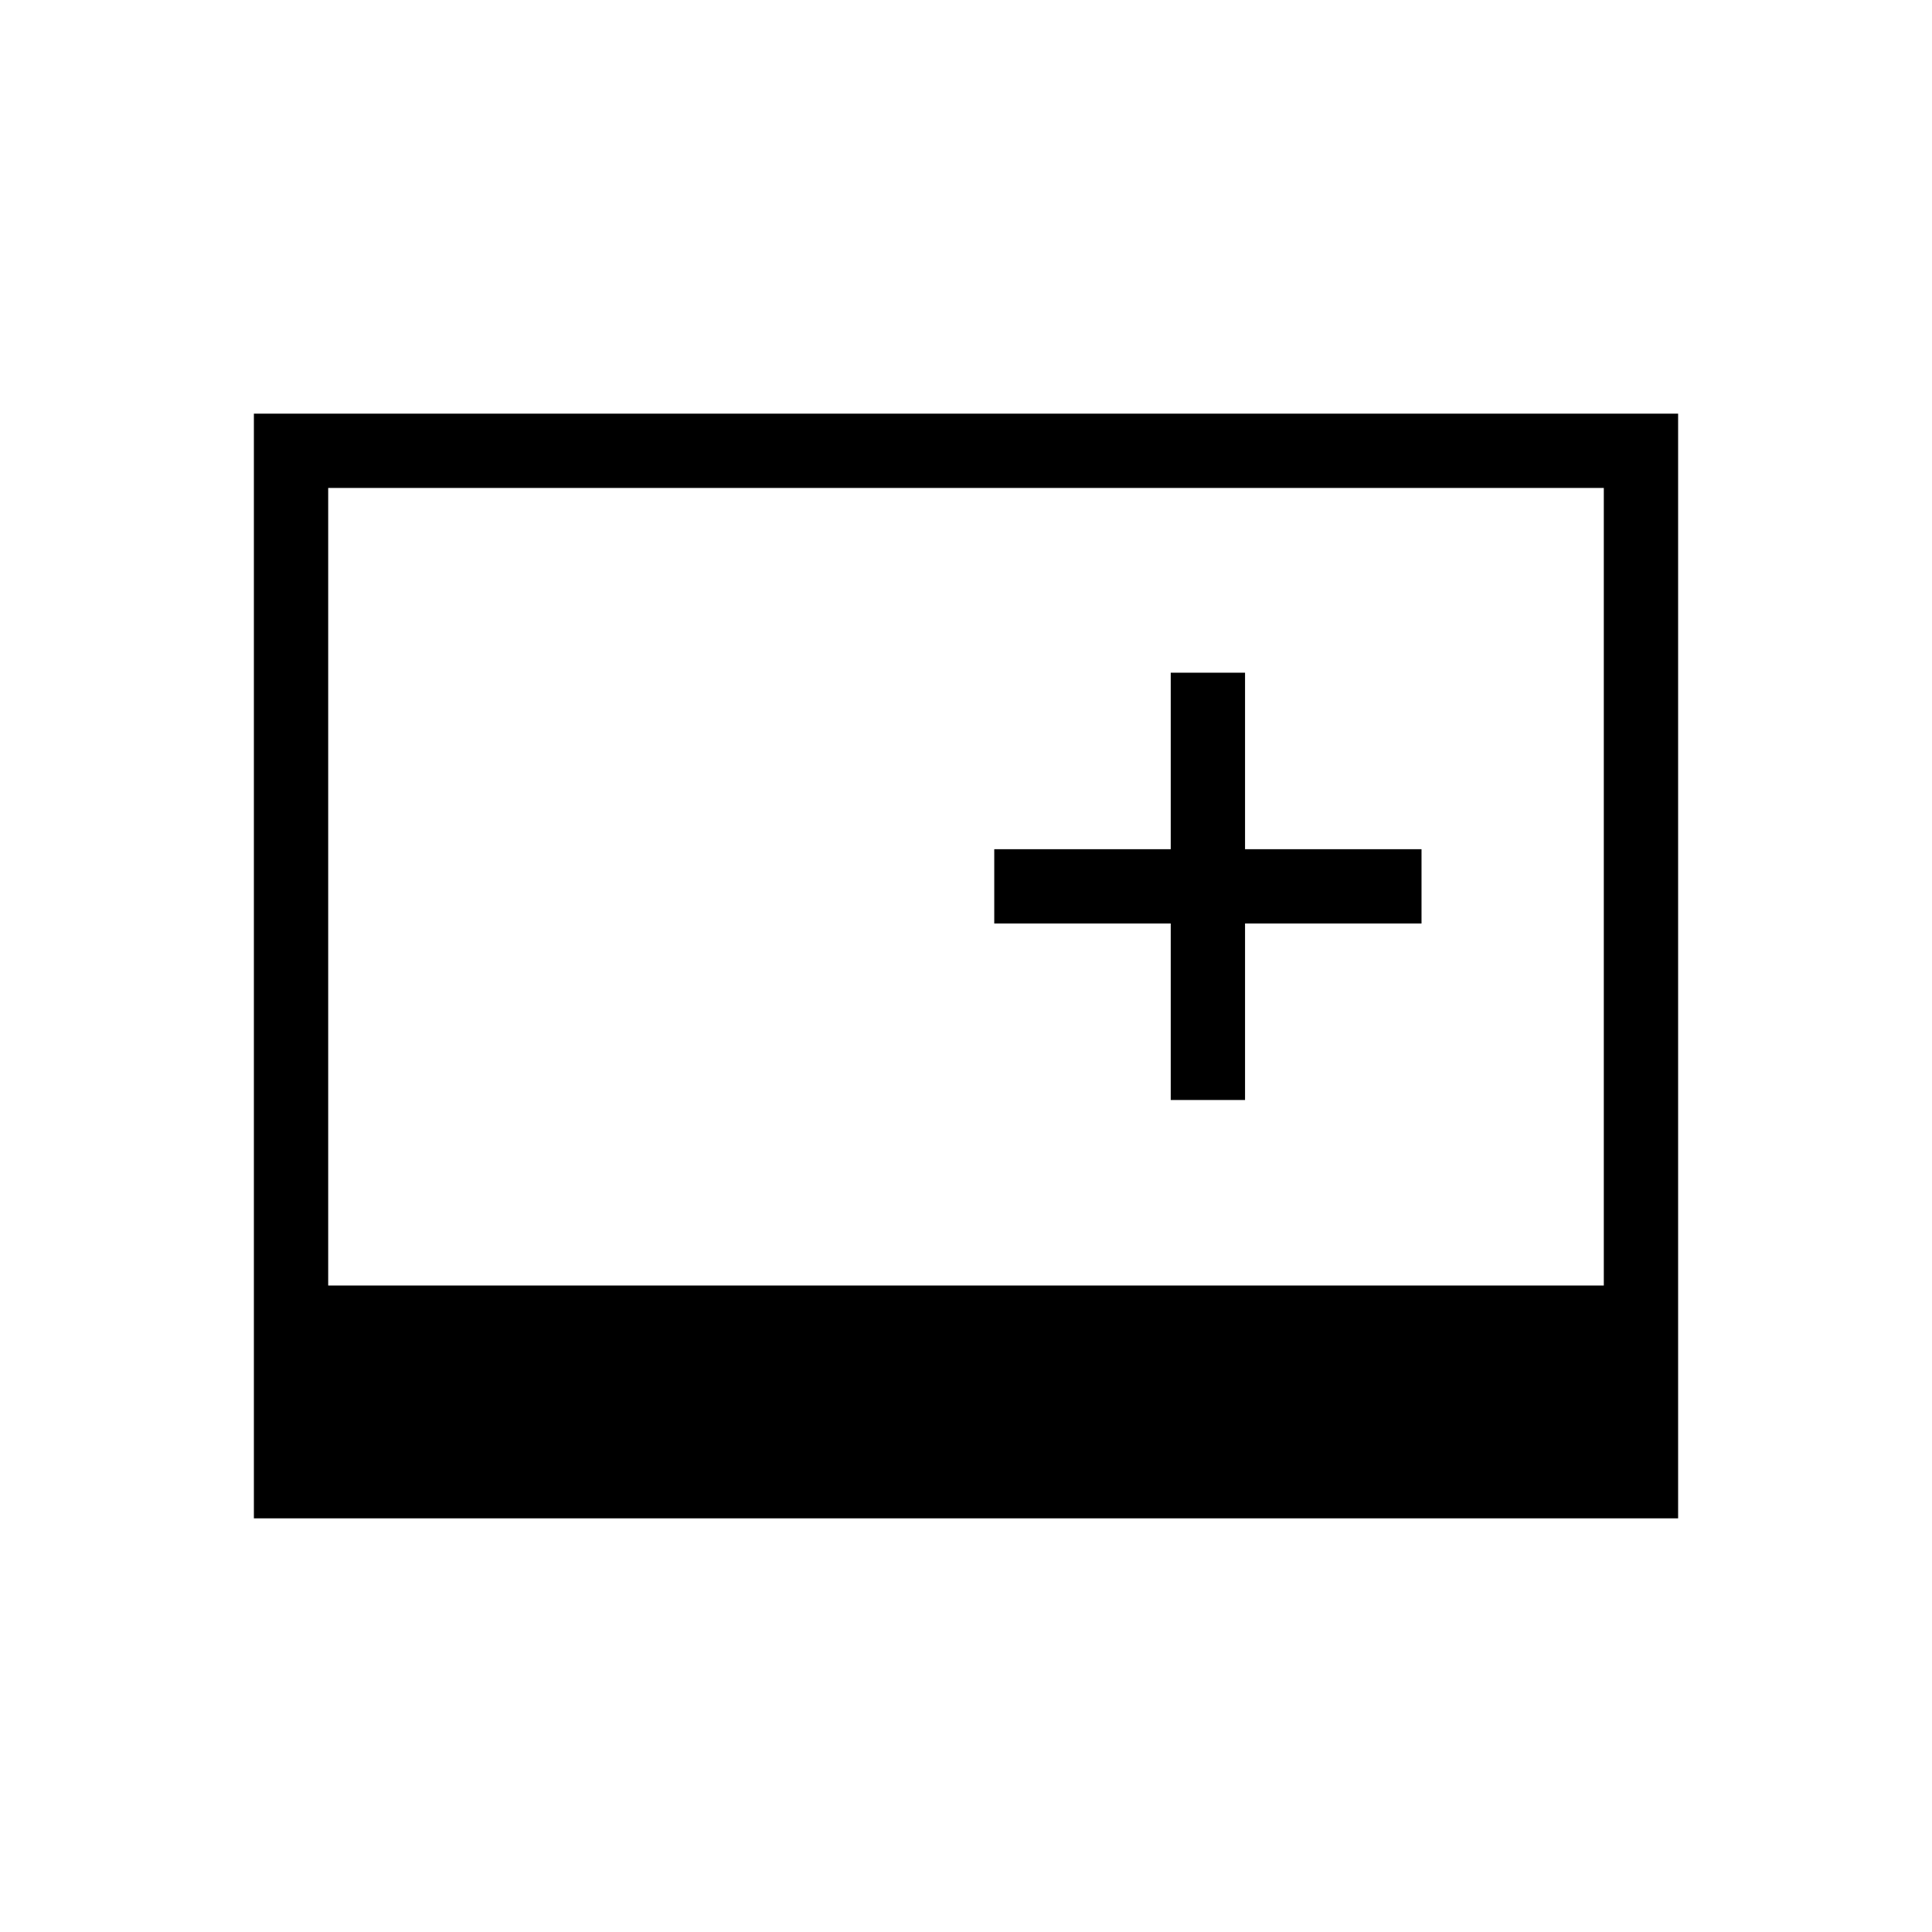 <svg xmlns="http://www.w3.org/2000/svg" height="24" viewBox="0 96 960 960" width="24"><path d="M126.154 850.462V301.538h707.692v548.924H126.154Zm36.923-115.693h633.846V338.462H163.077v396.307Zm418.654-92.192h36.923v-87.692h87.692v-36.924h-87.692v-87.692h-36.923v87.692h-87.693v36.924h87.693v87.692Z"/></svg>